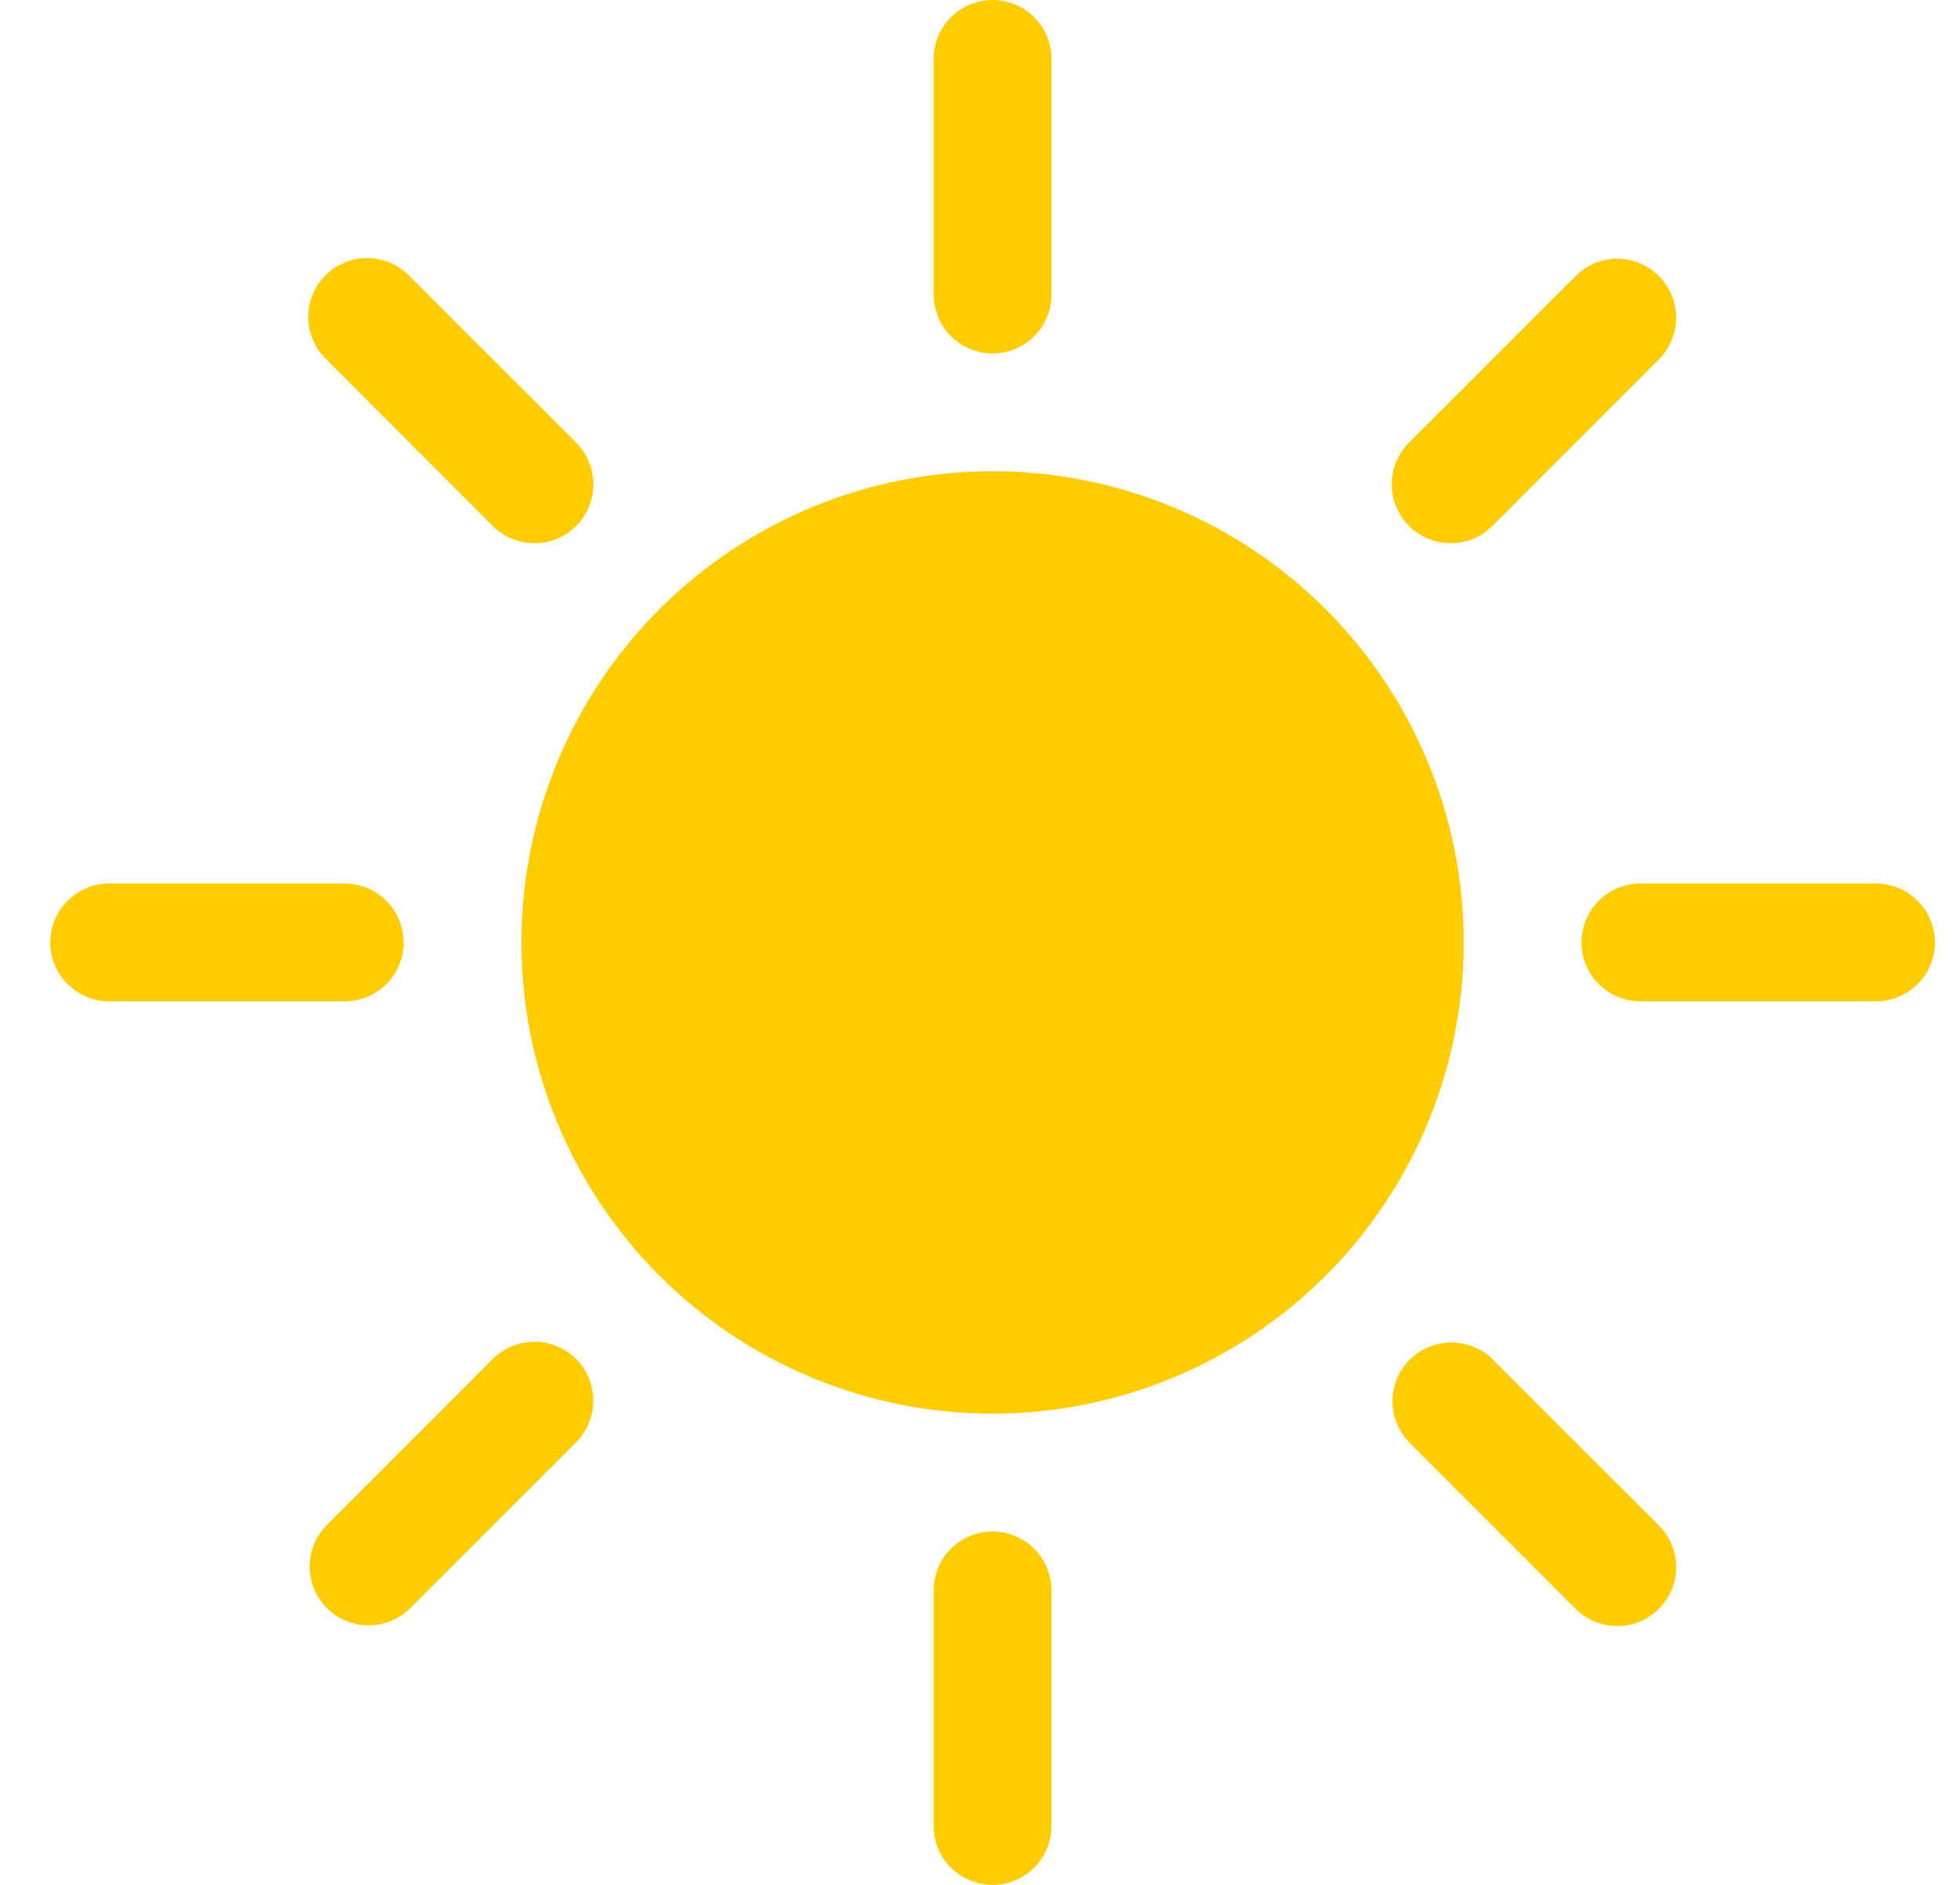 <svg width="26" height="25" viewBox="0 0 26 25" fill="none" xmlns="http://www.w3.org/2000/svg">
<g clip-path="url(#clip0_14_223)">
<path d="M13.167 18.75C14.824 18.75 16.414 18.091 17.586 16.919C18.758 15.747 19.417 14.158 19.417 12.5C19.417 10.842 18.758 9.253 17.586 8.081C16.414 6.908 14.824 6.25 13.167 6.25C11.509 6.25 9.919 6.908 8.747 8.081C7.575 9.253 6.917 10.842 6.917 12.5C6.917 14.158 7.575 15.747 8.747 16.919C9.919 18.091 11.509 18.75 13.167 18.75ZM13.167 0C13.374 0 13.573 0.082 13.719 0.229C13.866 0.375 13.948 0.574 13.948 0.781V3.906C13.948 4.113 13.866 4.312 13.719 4.459C13.573 4.605 13.374 4.688 13.167 4.688C12.96 4.688 12.761 4.605 12.614 4.459C12.468 4.312 12.385 4.113 12.385 3.906V0.781C12.385 0.574 12.468 0.375 12.614 0.229C12.761 0.082 12.96 0 13.167 0ZM13.167 20.312C13.374 20.312 13.573 20.395 13.719 20.541C13.866 20.688 13.948 20.887 13.948 21.094V24.219C13.948 24.426 13.866 24.625 13.719 24.771C13.573 24.918 13.374 25 13.167 25C12.96 25 12.761 24.918 12.614 24.771C12.468 24.625 12.385 24.426 12.385 24.219V21.094C12.385 20.887 12.468 20.688 12.614 20.541C12.761 20.395 12.96 20.312 13.167 20.312ZM25.667 12.5C25.667 12.707 25.584 12.906 25.438 13.052C25.291 13.199 25.093 13.281 24.885 13.281H21.76C21.553 13.281 21.355 13.199 21.208 13.052C21.061 12.906 20.979 12.707 20.979 12.5C20.979 12.293 21.061 12.094 21.208 11.948C21.355 11.801 21.553 11.719 21.76 11.719H24.885C25.093 11.719 25.291 11.801 25.438 11.948C25.584 12.094 25.667 12.293 25.667 12.5ZM5.354 12.5C5.354 12.707 5.272 12.906 5.125 13.052C4.979 13.199 4.78 13.281 4.573 13.281H1.448C1.241 13.281 1.042 13.199 0.896 13.052C0.749 12.906 0.667 12.707 0.667 12.5C0.667 12.293 0.749 12.094 0.896 11.948C1.042 11.801 1.241 11.719 1.448 11.719H4.573C4.78 11.719 4.979 11.801 5.125 11.948C5.272 12.094 5.354 12.293 5.354 12.5ZM22.006 3.661C22.152 3.807 22.235 4.006 22.235 4.213C22.235 4.42 22.152 4.619 22.006 4.766L19.796 6.977C19.724 7.049 19.637 7.107 19.543 7.146C19.448 7.185 19.346 7.205 19.244 7.205C19.036 7.205 18.837 7.122 18.691 6.976C18.618 6.903 18.561 6.817 18.522 6.722C18.482 6.627 18.462 6.526 18.462 6.423C18.462 6.216 18.545 6.017 18.692 5.87L20.901 3.661C21.048 3.514 21.246 3.432 21.453 3.432C21.661 3.432 21.859 3.514 22.006 3.661ZM7.642 18.025C7.788 18.172 7.87 18.37 7.87 18.577C7.87 18.785 7.788 18.983 7.642 19.13L5.432 21.339C5.285 21.481 5.088 21.56 4.883 21.558C4.678 21.557 4.482 21.474 4.337 21.329C4.192 21.185 4.11 20.989 4.108 20.784C4.107 20.579 4.185 20.382 4.328 20.234L6.537 18.025C6.684 17.878 6.882 17.796 7.089 17.796C7.296 17.796 7.495 17.878 7.642 18.025ZM22.006 21.339C21.859 21.485 21.661 21.568 21.453 21.568C21.246 21.568 21.048 21.485 20.901 21.339L18.692 19.13C18.549 18.982 18.471 18.785 18.472 18.58C18.474 18.375 18.556 18.179 18.701 18.035C18.846 17.89 19.042 17.808 19.247 17.806C19.452 17.804 19.649 17.883 19.796 18.025L22.006 20.234C22.152 20.381 22.235 20.58 22.235 20.787C22.235 20.994 22.152 21.193 22.006 21.339ZM7.642 6.977C7.495 7.123 7.296 7.205 7.089 7.205C6.882 7.205 6.684 7.123 6.537 6.977L4.328 4.766C4.253 4.694 4.193 4.607 4.153 4.512C4.112 4.417 4.09 4.314 4.089 4.21C4.088 4.107 4.108 4.004 4.147 3.908C4.187 3.812 4.245 3.725 4.318 3.651C4.391 3.578 4.479 3.52 4.575 3.481C4.671 3.441 4.773 3.422 4.877 3.422C4.981 3.423 5.083 3.445 5.179 3.486C5.274 3.527 5.36 3.586 5.432 3.661L7.642 5.87C7.714 5.943 7.772 6.029 7.812 6.124C7.851 6.219 7.871 6.321 7.871 6.423C7.871 6.526 7.851 6.628 7.812 6.723C7.772 6.818 7.714 6.904 7.642 6.977Z" fill="#FFCC00"/>
</g>
<defs>
<clipPath id="clip0_14_223">
<rect width="25" height="25" fill="white" transform="translate(0.667)"/>
</clipPath>
</defs>
</svg>
